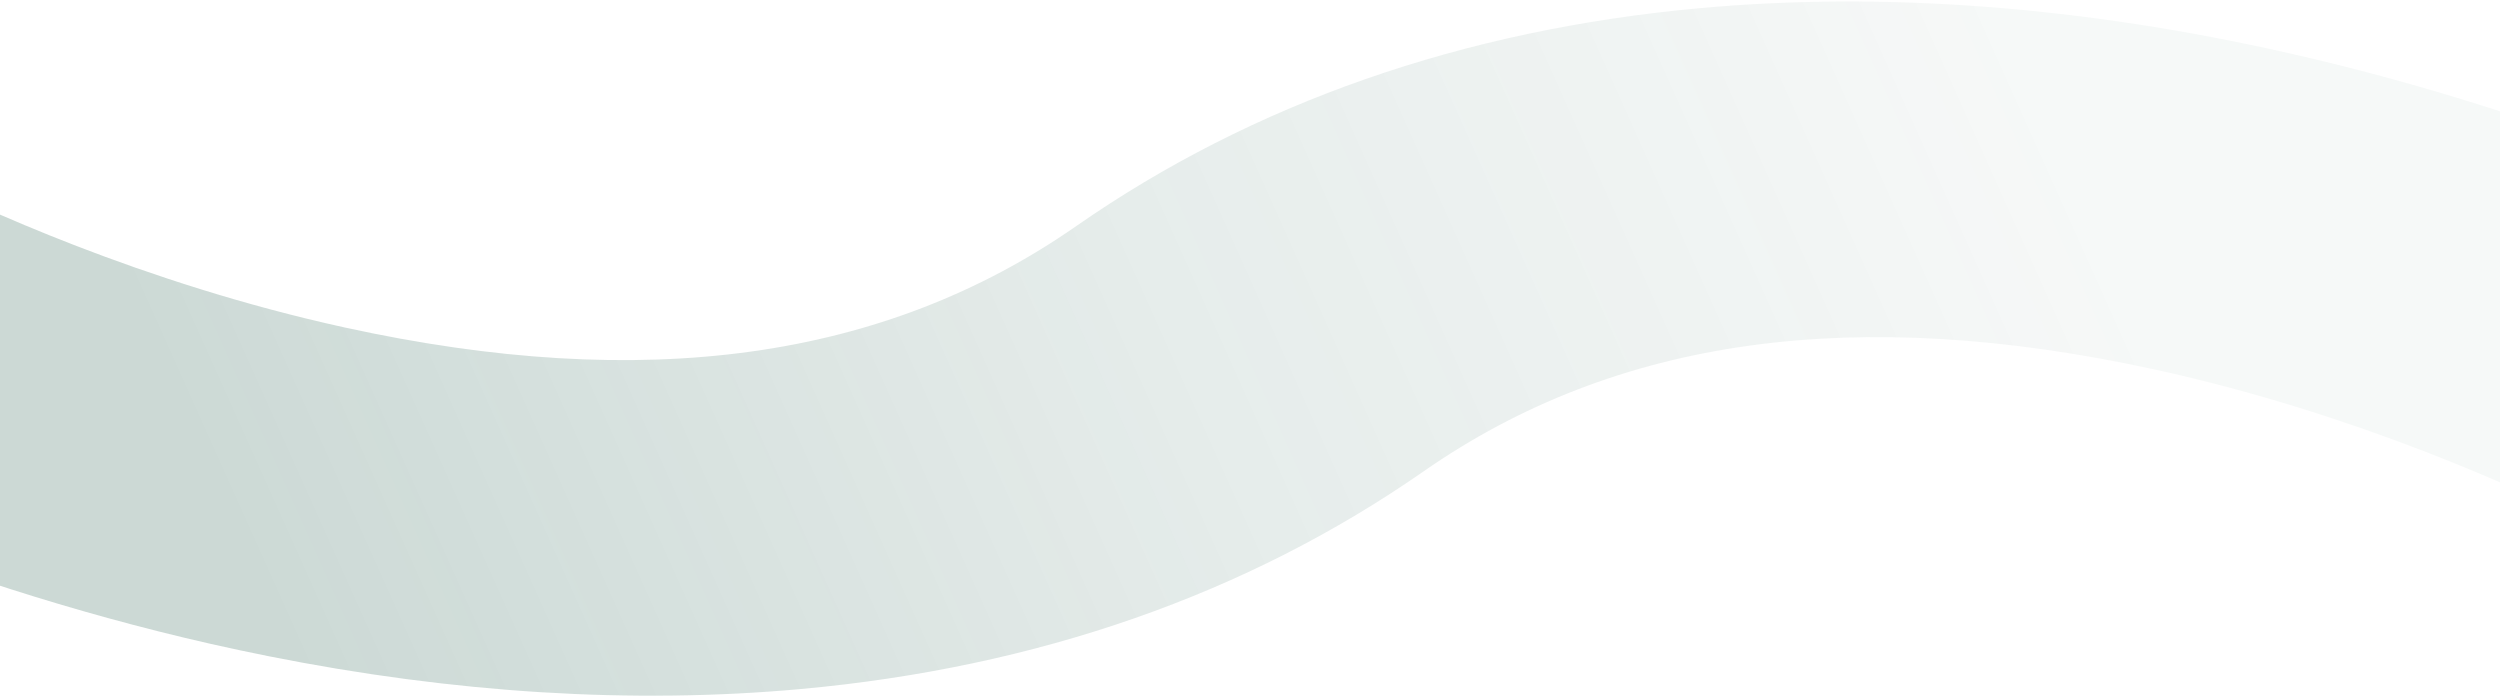 <svg width='1440' height='401' viewBox='0 0 1440 401' fill='none' xmlns='http://www.w3.org/2000/svg'><path d='M154.63 377.96C261.513 399.304 364.399 405.674 460.949 396.914C597.404 384.52 718.21 342.316 819.954 271.534C930.802 194.343 1068.68 175.185 1241.37 212.884C1358.73 238.532 1454.63 283.506 1486.32 299.363C1492.6 302.495 1500.96 301.77 1505.41 297.721L1651.61 163.793C1656.36 159.502 1654.78 153.091 1648.2 149.668C1609.53 129.625 1481.98 67.647 1318.31 30.622C1199.53 3.706 1085.37 -4.983 979.057 4.703C842.558 17.176 721.751 59.38 620.008 130.162C509.182 207.313 371.392 226.449 198.682 188.656C81.41 162.984 -14.56 117.994 -46.158 102.113C-52.441 98.981 -60.868 99.691 -65.322 103.74L-211.634 237.597C-216.308 241.904 -214.799 248.299 -208.223 251.722C-169.553 271.765 -42.04 333.821 121.651 370.941C132.69 373.425 143.66 375.759 154.63 377.96Z' fill='url(#paint0_linear_8381_19052)' fill-opacity='0.35'/><defs><linearGradient id='paint0_linear_8381_19052' x1='153.501' y1='327.853' x2='1169.65' y2='-128.119' gradientUnits='userSpaceOnUse'><stop stop-color='#0D4C3B' stop-opacity='0.6'/><stop offset='0.465' stop-color='#0D4C3B' stop-opacity='0.3'/><stop offset='0.94' stop-color='#0D4C3B' stop-opacity='0.1'/></linearGradient></defs></svg>
